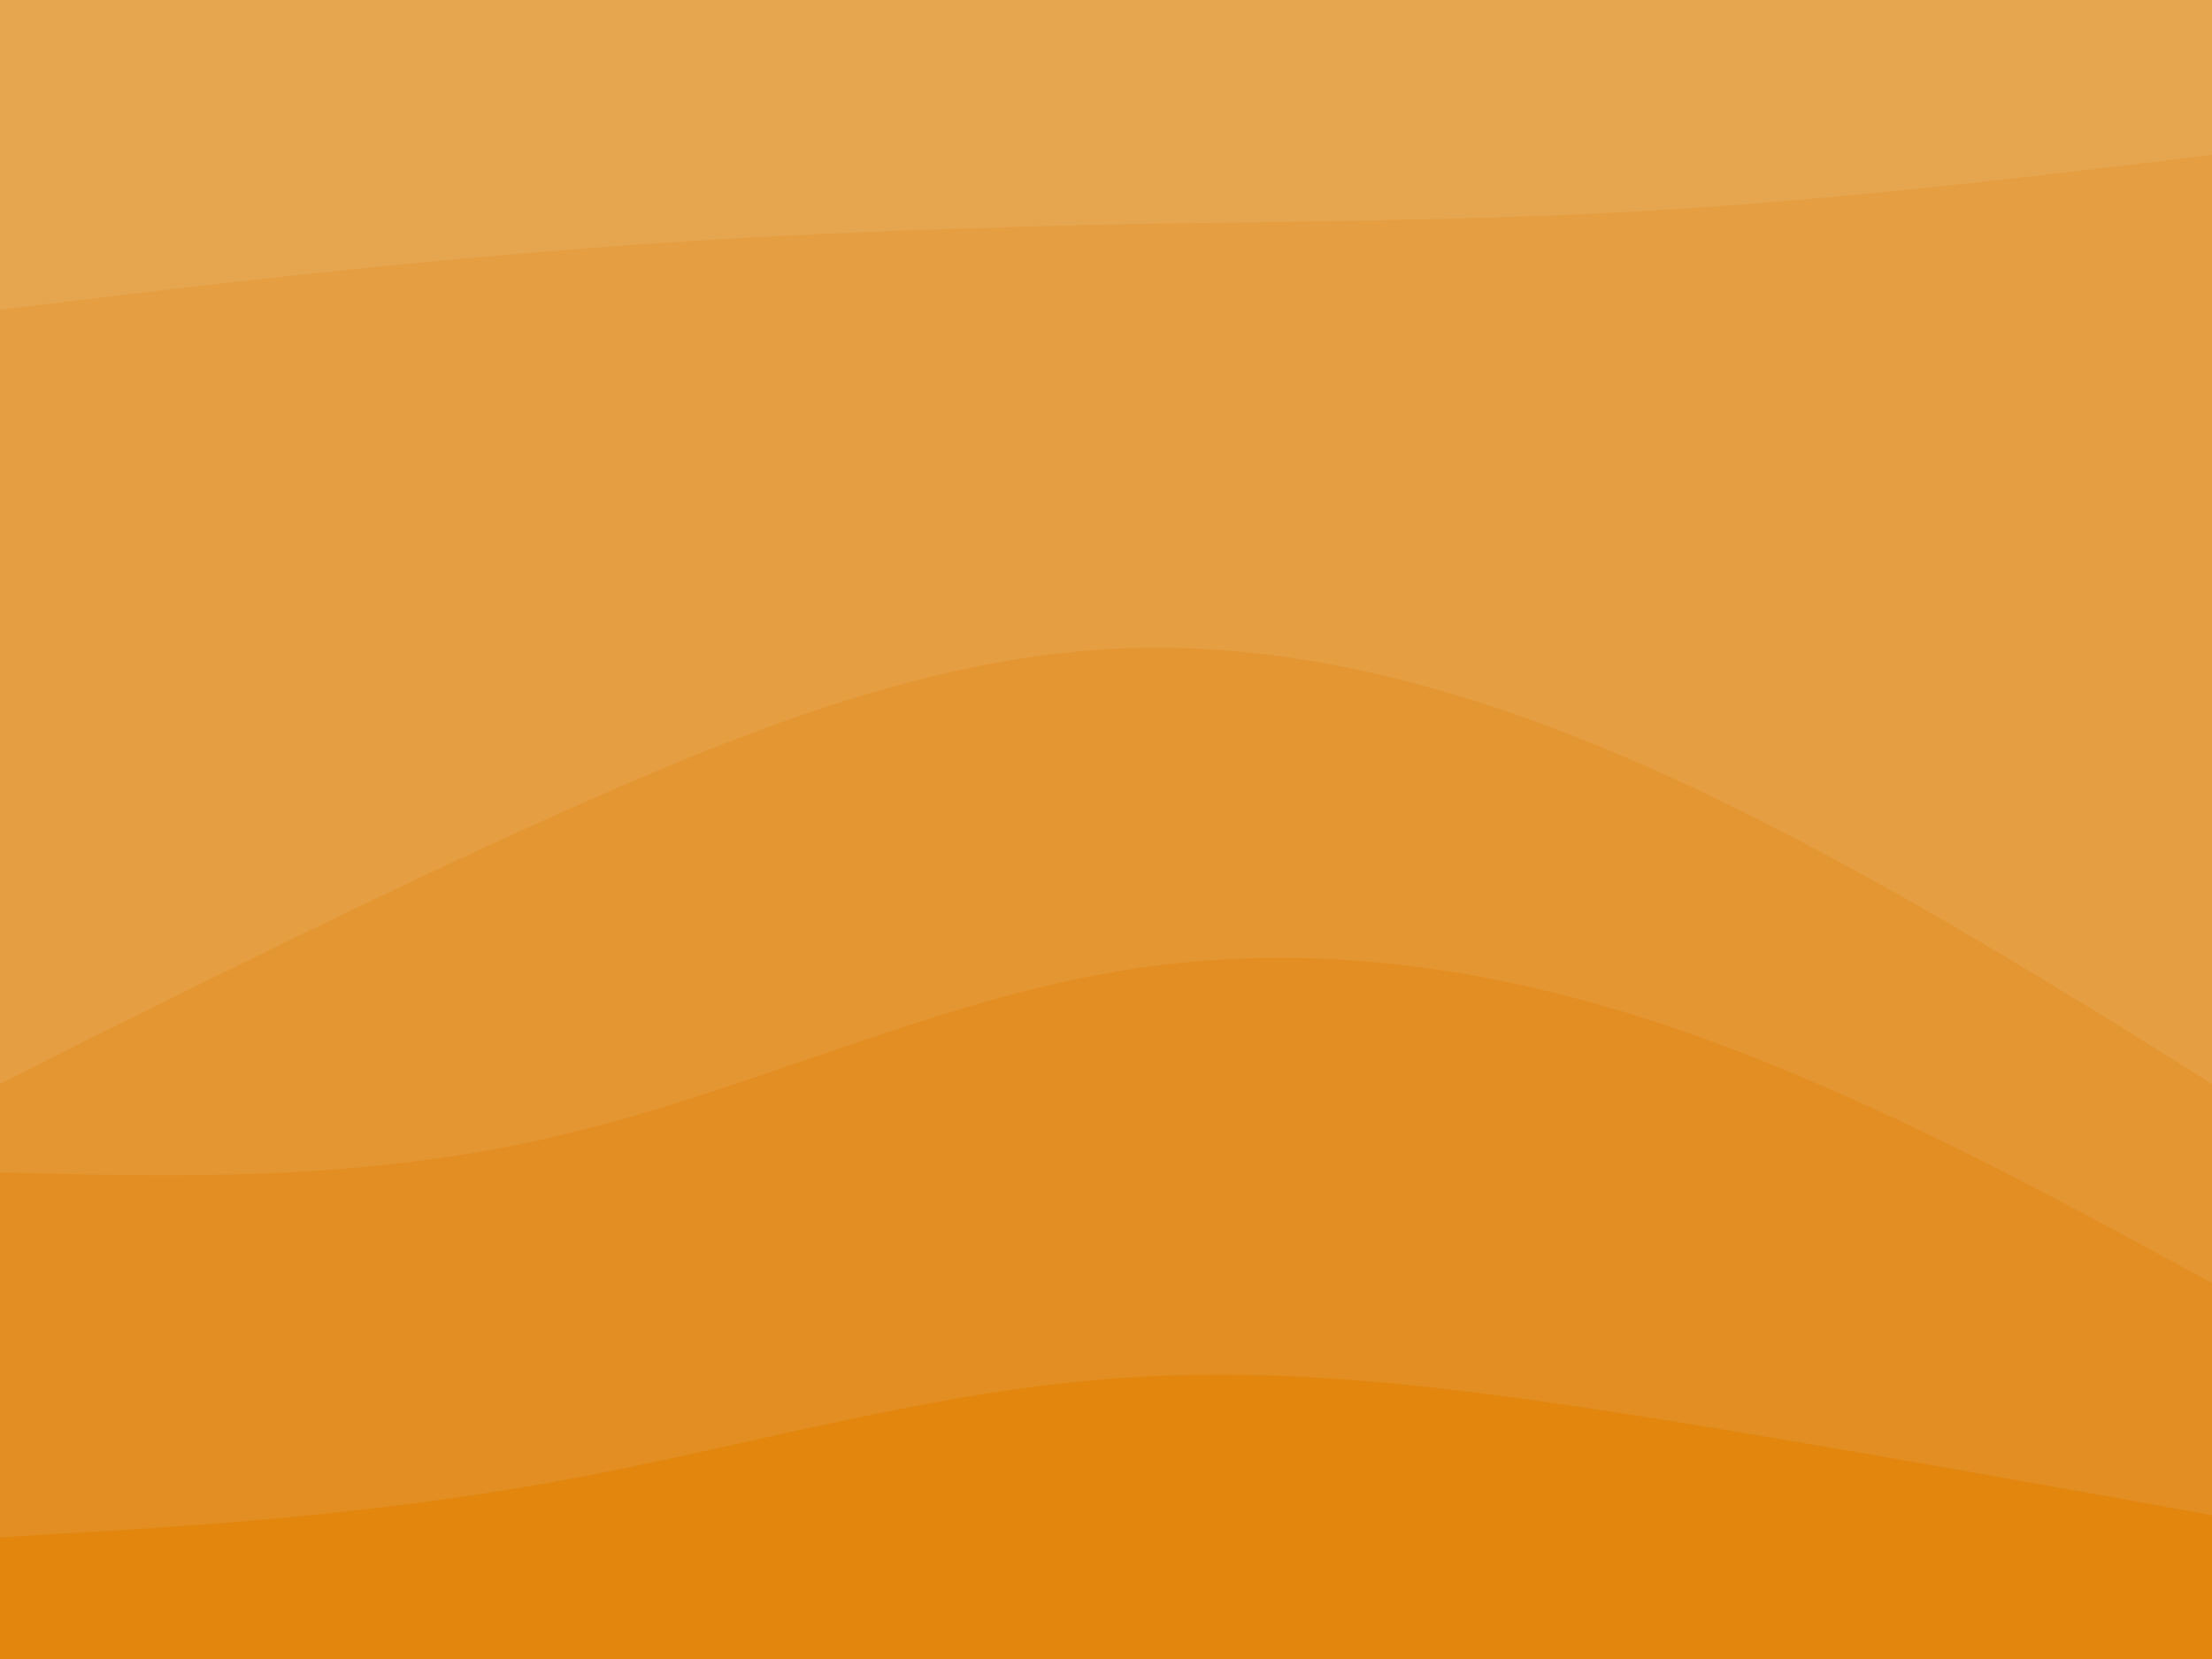 <svg id="visual" viewBox="0 0 200 150" width="200" height="150" xmlns="http://www.w3.org/2000/svg" xmlns:xlink="http://www.w3.org/1999/xlink" version="1.1"><path d="M0 30L8.3 29C16.7 28 33.3 26 50 24.7C66.7 23.3 83.3 22.7 100 22.3C116.7 22 133.3 22 150 21C166.7 20 183.3 18 191.7 17L200 16L200 0L191.7 0C183.3 0 166.7 0 150 0C133.3 0 116.7 0 100 0C83.3 0 66.7 0 50 0C33.3 0 16.7 0 8.3 0L0 0Z" fill="#e6a54f"></path><path d="M0 100L8.3 95.8C16.7 91.7 33.3 83.3 50 75.8C66.7 68.3 83.3 61.7 100 60.7C116.7 59.7 133.3 64.3 150 71.8C166.7 79.3 183.3 89.7 191.7 94.8L200 100L200 14L191.7 15C183.3 16 166.7 18 150 19C133.3 20 116.7 20 100 20.3C83.3 20.7 66.7 21.3 50 22.7C33.3 24 16.7 26 8.3 27L0 28Z" fill="#e59e41"></path><path d="M0 108L8.3 108.2C16.7 108.3 33.3 108.7 50 104.8C66.7 101 83.3 93 100 90C116.7 87 133.3 89 150 94.5C166.7 100 183.3 109 191.7 113.5L200 118L200 98L191.7 92.8C183.3 87.7 166.7 77.3 150 69.8C133.3 62.3 116.7 57.7 100 58.7C83.3 59.7 66.7 66.3 50 73.8C33.3 81.3 16.7 89.7 8.3 93.8L0 98Z" fill="#e49633"></path><path d="M0 141L8.3 140.5C16.7 140 33.3 139 50 136C66.7 133 83.3 128 100 126.7C116.7 125.3 133.3 127.7 150 130.3C166.7 133 183.3 136 191.7 137.5L200 139L200 116L191.7 111.5C183.3 107 166.7 98 150 92.5C133.3 87 116.7 85 100 88C83.3 91 66.7 99 50 102.8C33.3 106.7 16.7 106.3 8.3 106.2L0 106Z" fill="#e38e23"></path><path d="M0 151L8.3 151C16.7 151 33.3 151 50 151C66.7 151 83.3 151 100 151C116.7 151 133.3 151 150 151C166.7 151 183.3 151 191.7 151L200 151L200 137L191.7 135.5C183.3 134 166.7 131 150 128.3C133.3 125.7 116.7 123.3 100 124.7C83.3 126 66.7 131 50 134C33.3 137 16.7 138 8.3 138.5L0 139Z" fill="#e2860e"></path></svg>